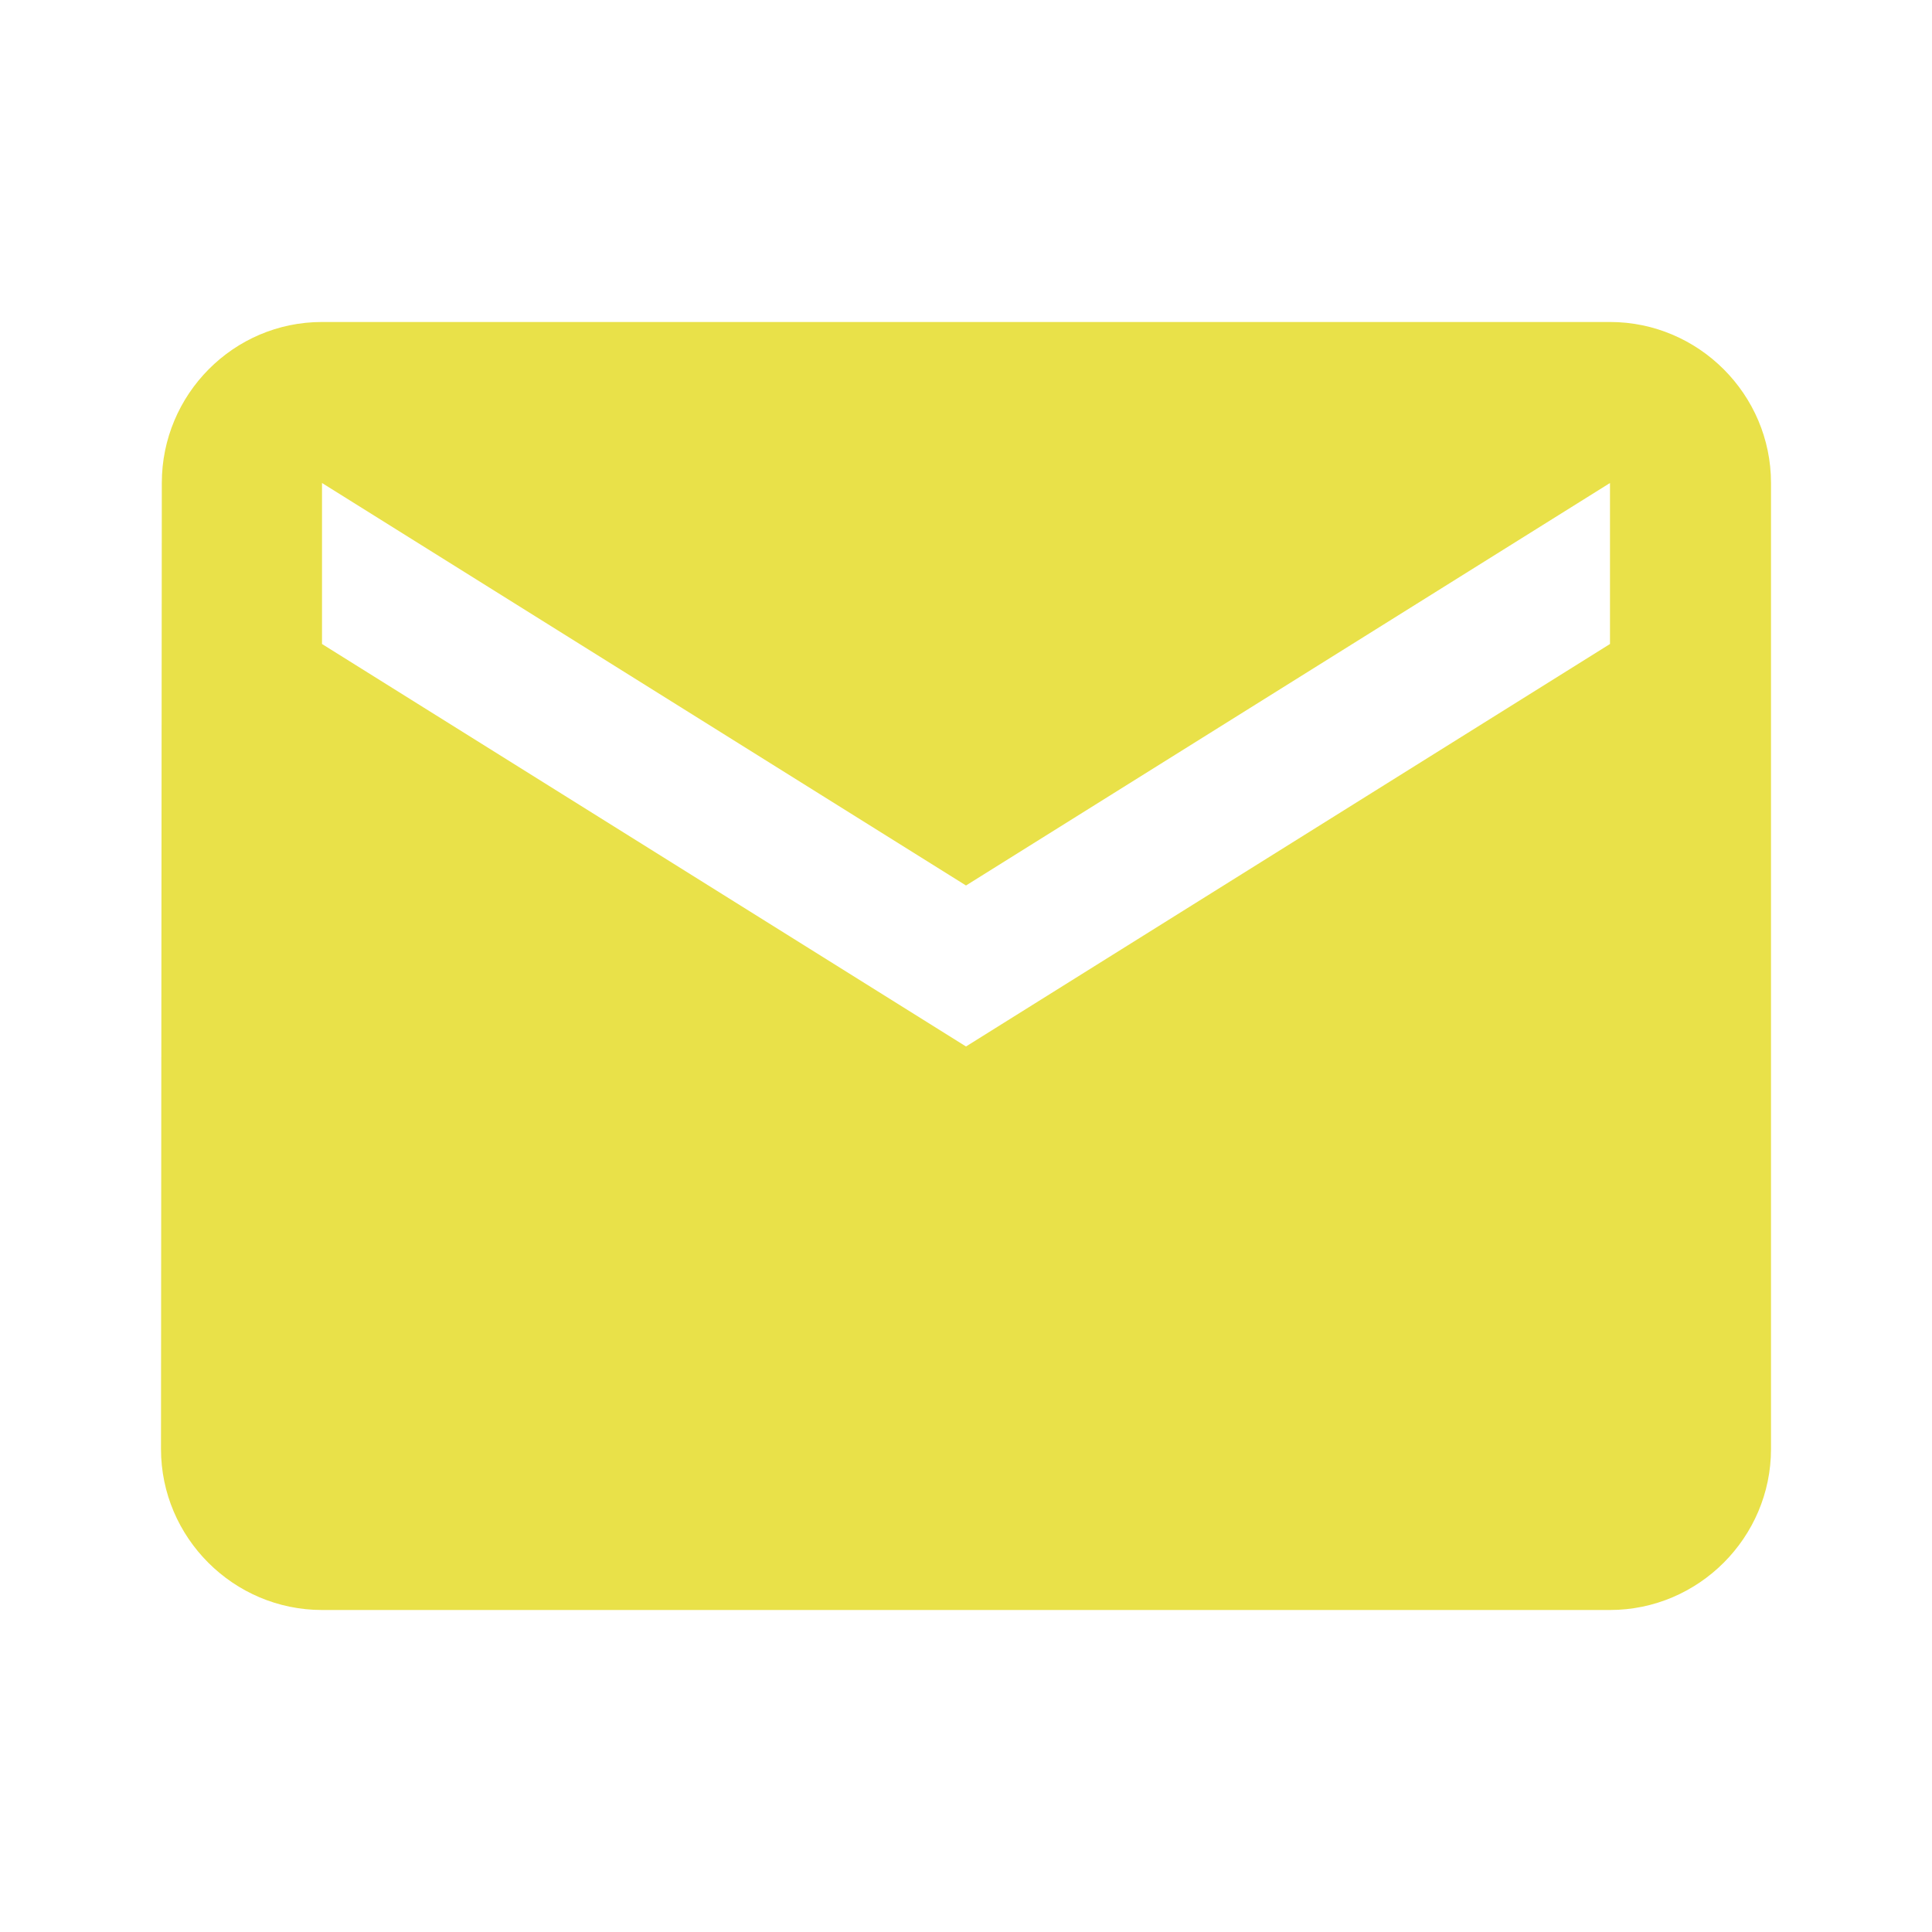 <svg width="85" height="85" viewBox="0 0 85 85" fill="none" xmlns="http://www.w3.org/2000/svg">
<path d="M70.833 14.166H14.167C10.271 14.166 7.119 17.354 7.119 21.25L7.083 63.75C7.083 67.646 10.271 70.833 14.167 70.833H70.833C74.729 70.833 77.917 67.646 77.917 63.75V21.25C77.917 17.354 74.729 14.166 70.833 14.166ZM70.833 28.333L42.5 46.041L14.167 28.333V21.25L42.5 38.958L70.833 21.25V28.333Z" fill="#E9E149"/>
</svg>
